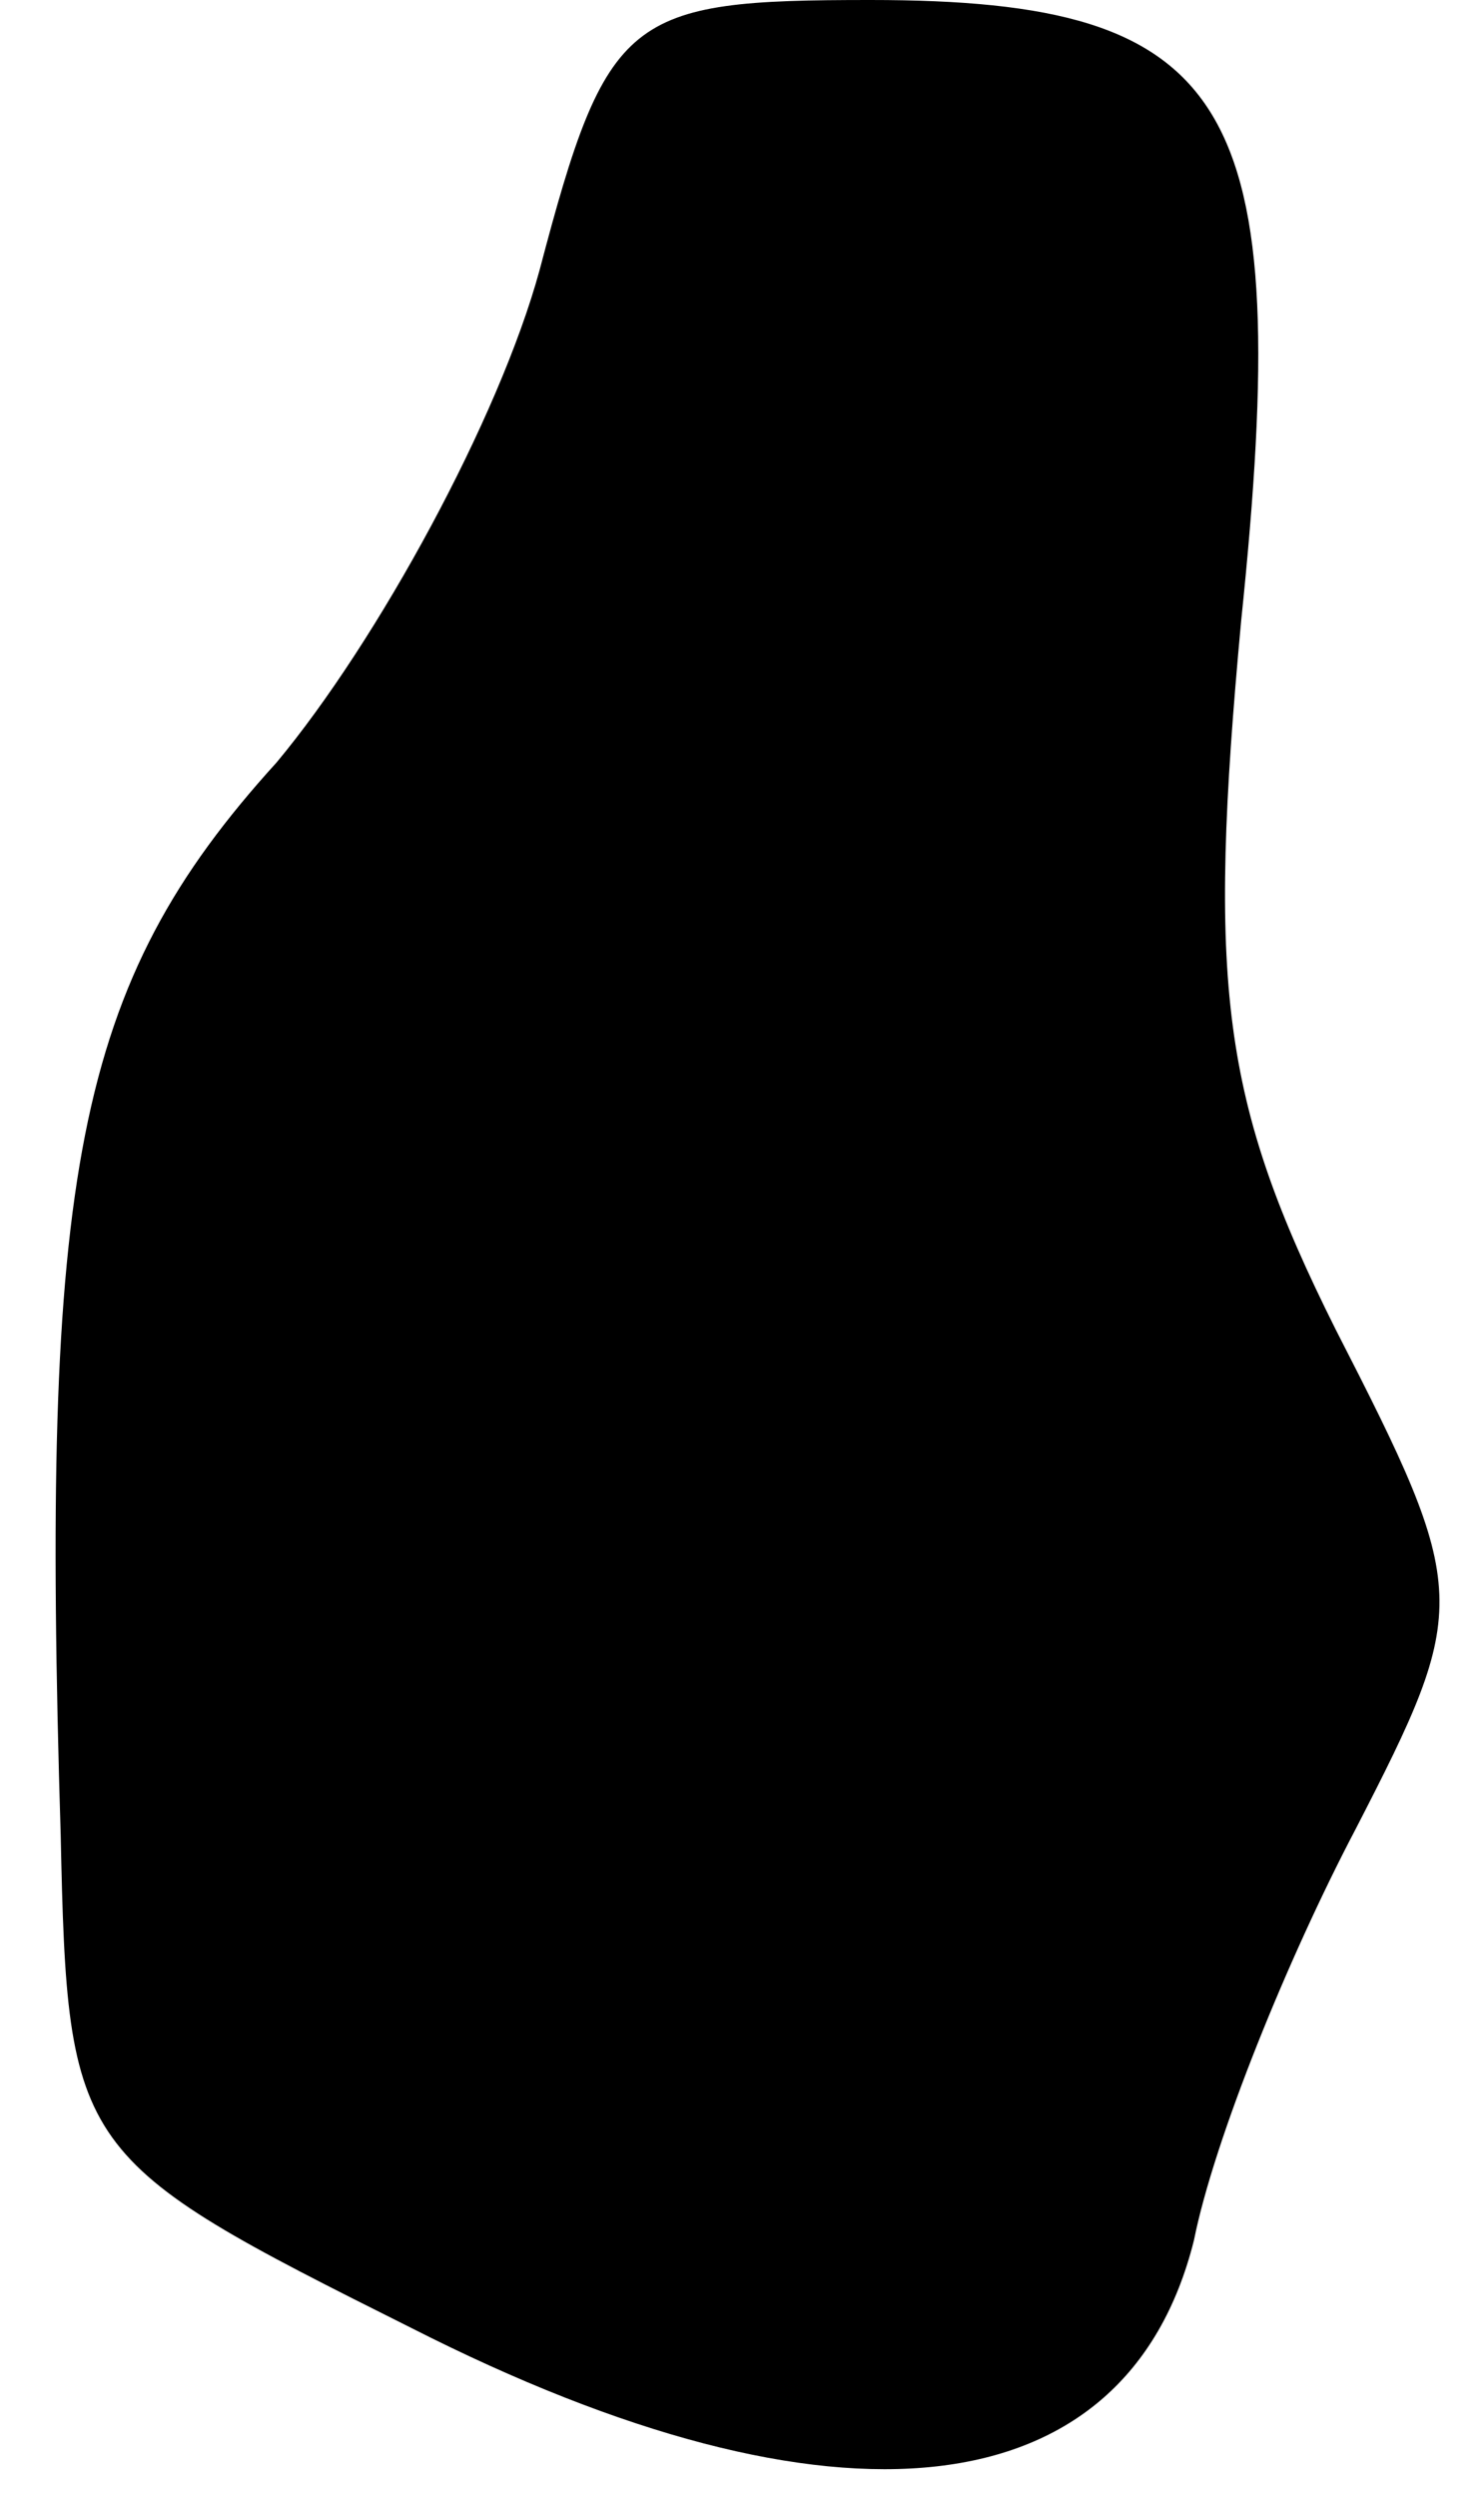 <?xml version="1.0" standalone="no"?>
<!DOCTYPE svg PUBLIC "-//W3C//DTD SVG 20010904//EN"
 "http://www.w3.org/TR/2001/REC-SVG-20010904/DTD/svg10.dtd">
<svg version="1.0" xmlns="http://www.w3.org/2000/svg"
 width="22pt" height="37pt" viewBox="0 0 22 37"
 preserveAspectRatio="xMidYMid meet">
<g transform="translate(0,37) scale(0.1,-0.1)"
fill="#000000" stroke="none">
<path fill="#000000" stroke="none" d="M80 330 c-6 -22 -24 -55 -39 -73 -30
-33 -35 -61 -32 -159 1 -47 2 -48 52 -73 63 -32 106 -27 116 13 3 15 14 42 24
61 17 33 17 35 -3 74 -17 34 -19 51 -14 105 8 77 -1 92 -55 92 -36 0 -39 -2
-49 -40z"/>
</g>
</svg>
